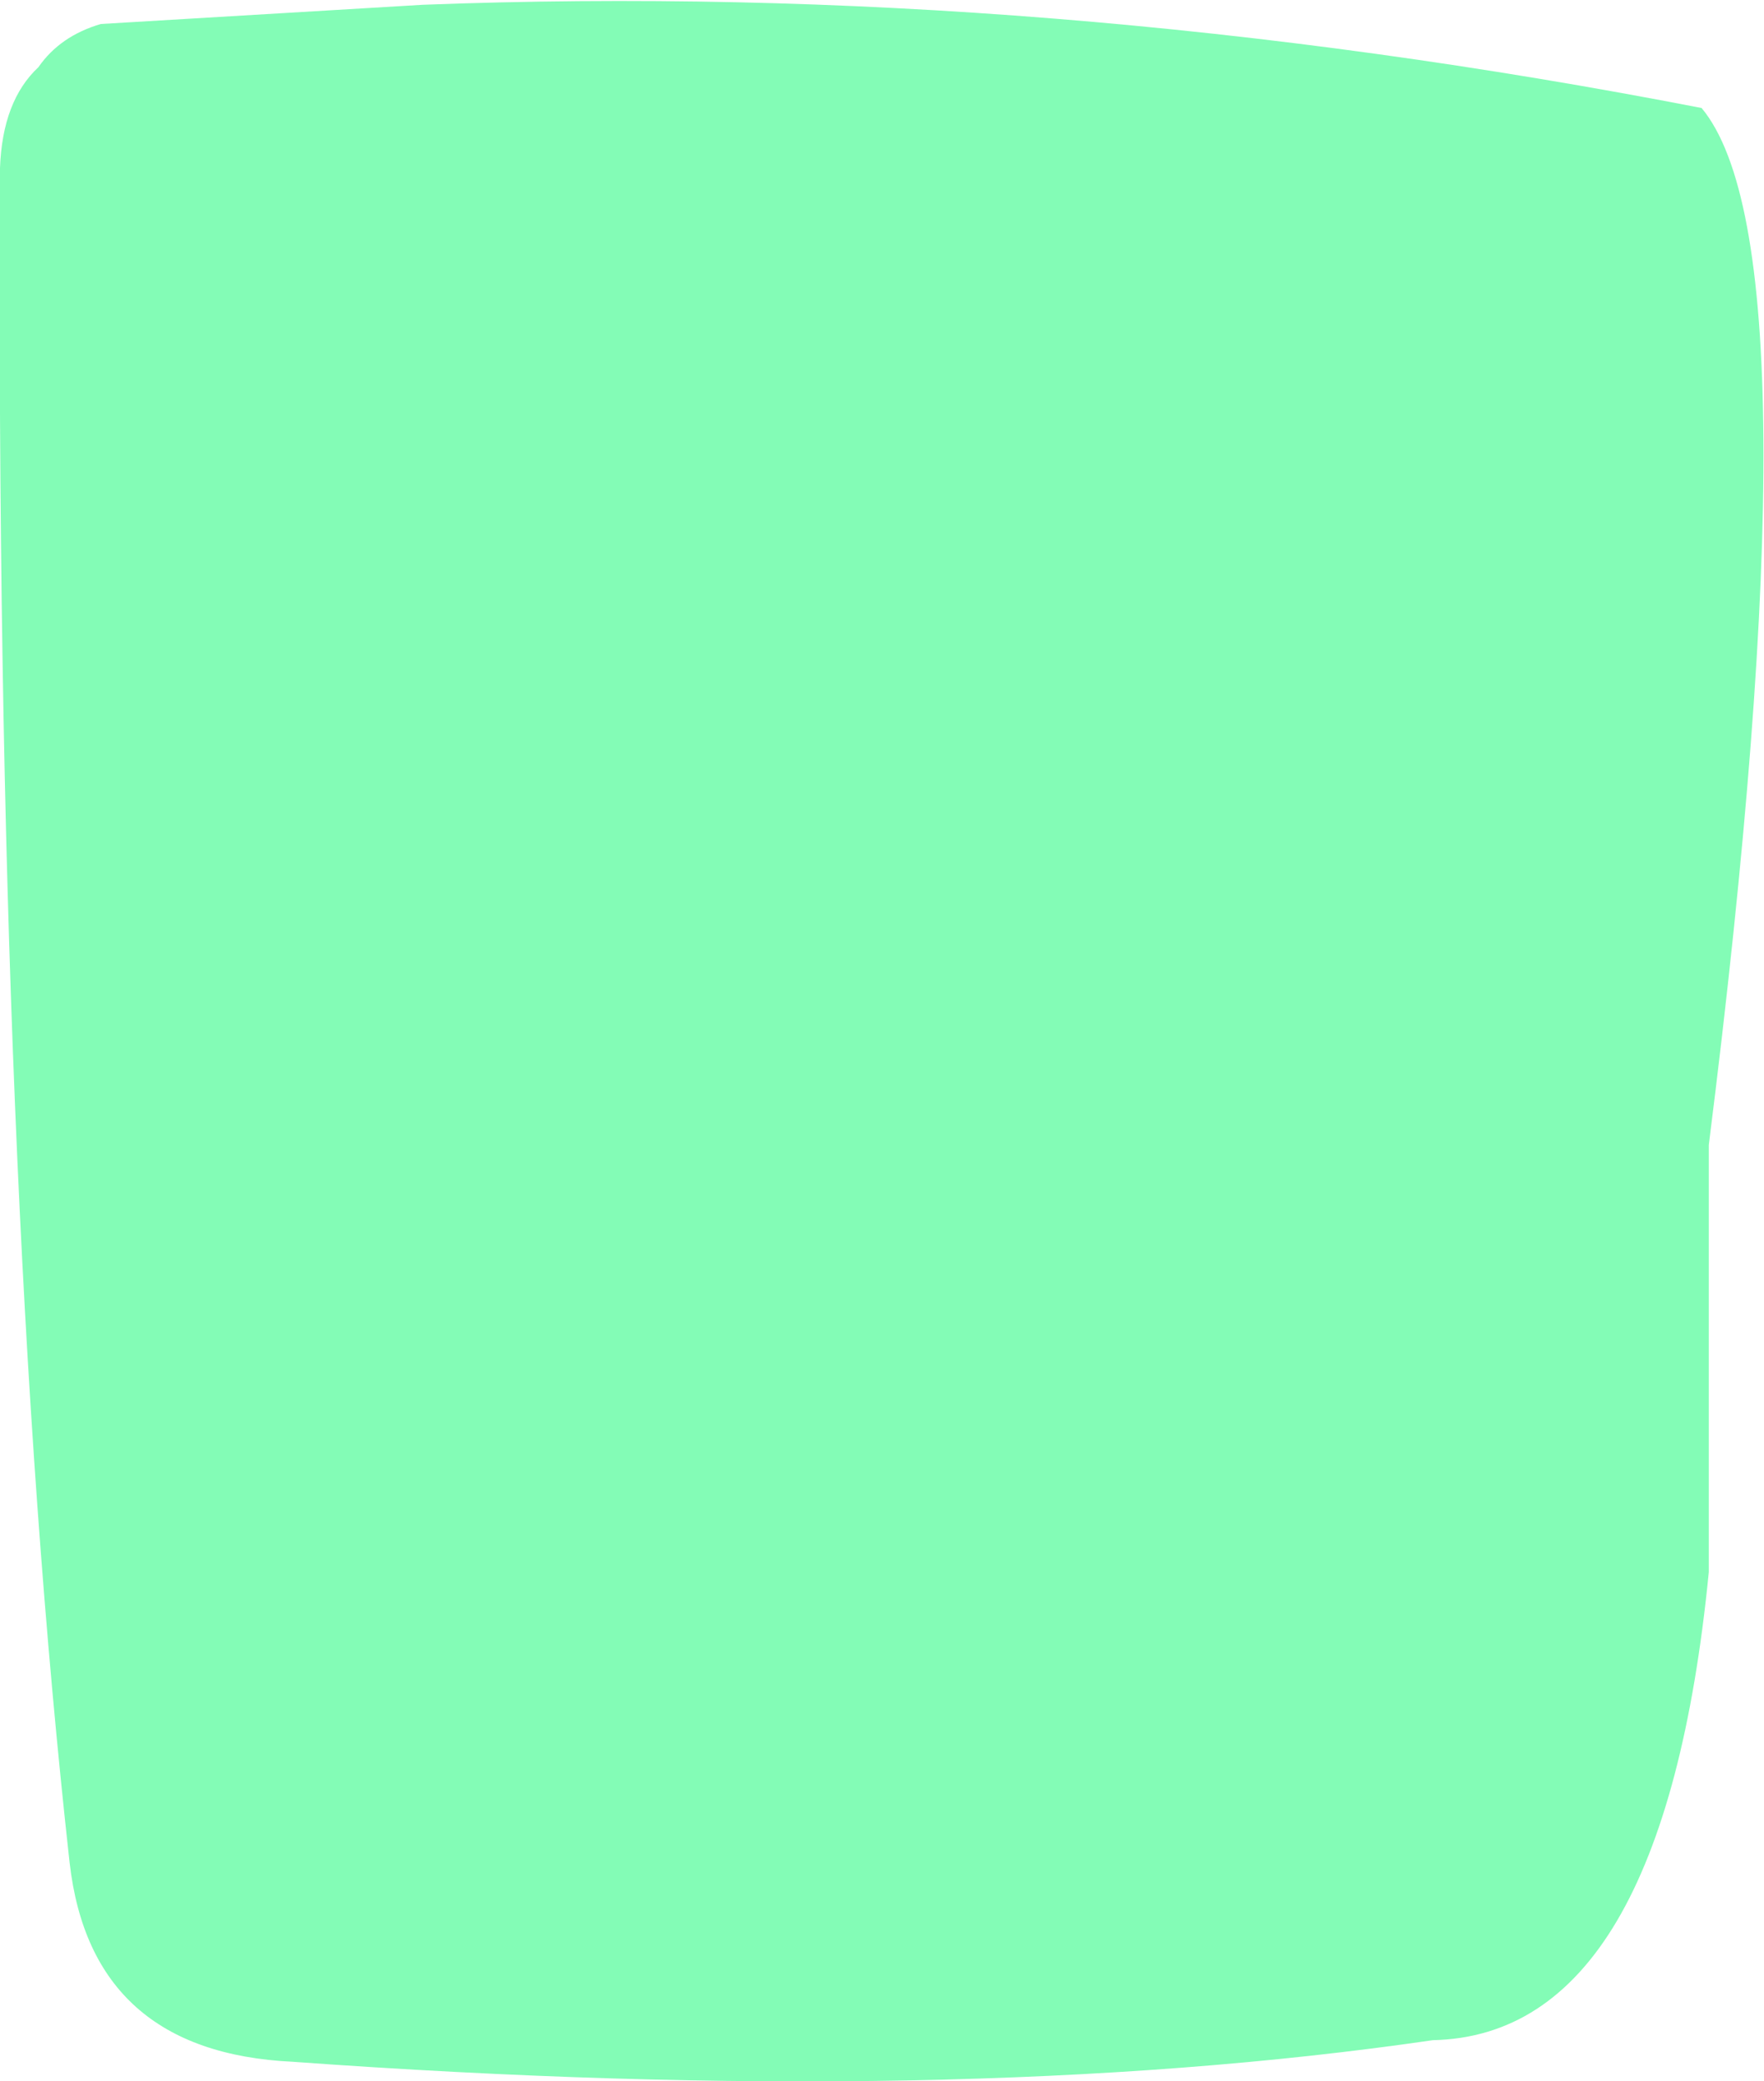 <?xml version="1.0" encoding="UTF-8" standalone="no"?>
<svg xmlns:xlink="http://www.w3.org/1999/xlink" height="43.35px" width="36.75px" xmlns="http://www.w3.org/2000/svg">
  <g transform="matrix(1.0, 0.0, 0.0, 1.0, 18.35, 21.7)">
    <path d="M-17.55 -20.3 Q-17.1 -20.95 -16.25 -21.2 L-9.55 -21.6 Q3.45 -22.1 17.1 -19.45 19.6 -16.45 17.25 2.15 L17.25 11.05 Q16.3 20.7 11.5 20.8 1.55 22.25 -12.25 21.25 -16.45 21.05 -16.9 17.1 -18.45 3.15 -18.35 -18.15 L-18.35 -18.2 Q-18.3 -19.6 -17.55 -20.3" fill="#83fcb6" fill-rule="evenodd" stroke="none"/>
  </g>
</svg>
